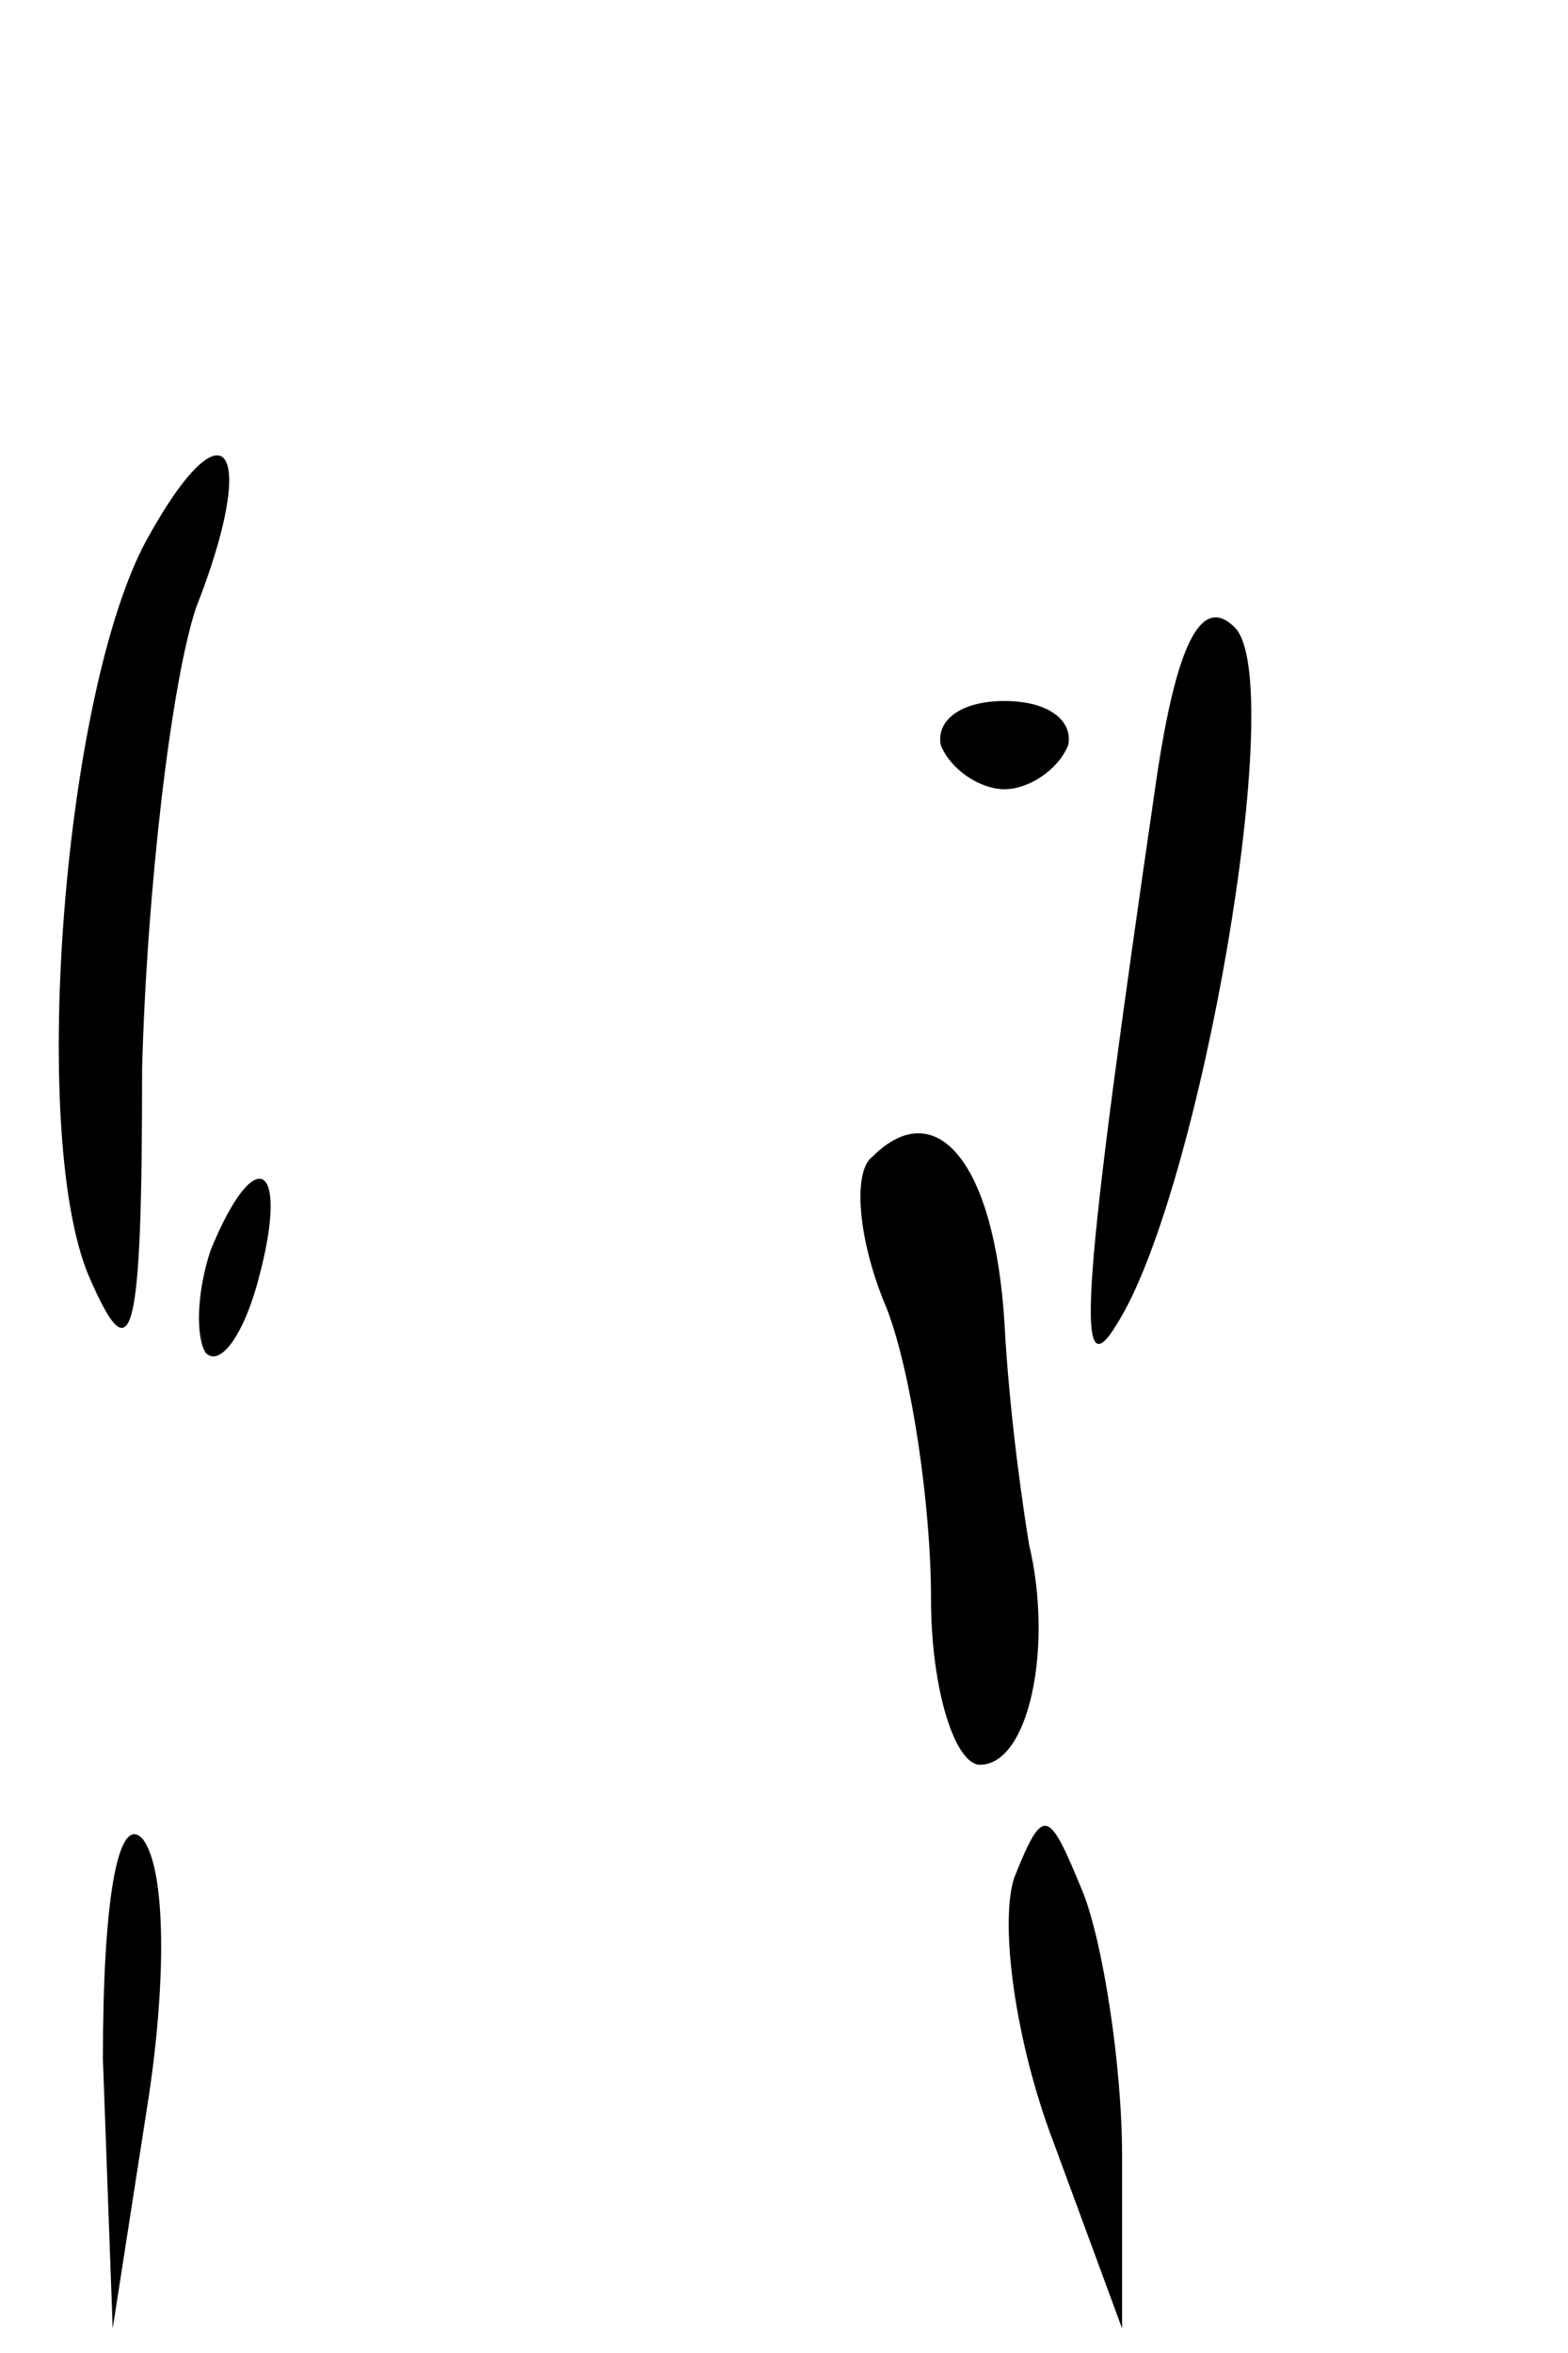 <?xml version="1.0" standalone="no"?>
<!DOCTYPE svg PUBLIC "-//W3C//DTD SVG 20010904//EN"
 "http://www.w3.org/TR/2001/REC-SVG-20010904/DTD/svg10.dtd">
<svg version="1.0" xmlns="http://www.w3.org/2000/svg"
 width="32pt" height="48pt" viewBox="0 0 32 48"
 preserveAspectRatio="xMidYMid meet">
<g transform="translate(0,48) scale(0.1,-0.1)"
fill="#000000" stroke="none">
<path fill="#000000" stroke="none" d="M30 370 c-17 -31 -24 -121 -12 -150 9
-21 11 -14 11 42 1 37 6 79 11 94 13 33 6 43 -10 14z"/>
<path fill="#000000" stroke="none" d="M236 321 c-15 -103 -17 -126 -8 -111
17 27 35 131 24 142 -7 7 -12 -4 -16 -31z"/>
<path fill="#000000" stroke="none" d="M192 328 c2 -5 8 -9 13 -9 5 0 11 4 13
9 1 5 -4 9 -13 9 -9 0 -14 -4 -13 -9z"/>
<path fill="#000000" stroke="none" d="M178 244 c-4 -3 -3 -17 3 -31 5 -13 9
-40 9 -59 0 -19 5 -34 10 -34 10 0 15 24 10 45 -1 6 -4 26 -5 45 -2 33 -14 47
-27 34z"/>
<path fill="#000000" stroke="none" d="M43 225 c-3 -9 -3 -18 -1 -21 3 -3 8 4
11 16 6 23 -1 27 -10 5z"/>
<path fill="#000000" stroke="none" d="M21 60 l2 -55 7 45 c4 25 4 49 -1 55
-5 5 -8 -13 -8 -45z"/>
<path fill="#000000" stroke="none" d="M207 97 c-3 -9 0 -33 8 -54 l14 -38 0
35 c0 19 -4 44 -8 54 -7 17 -8 18 -14 3z"/>
</g>
</svg>
